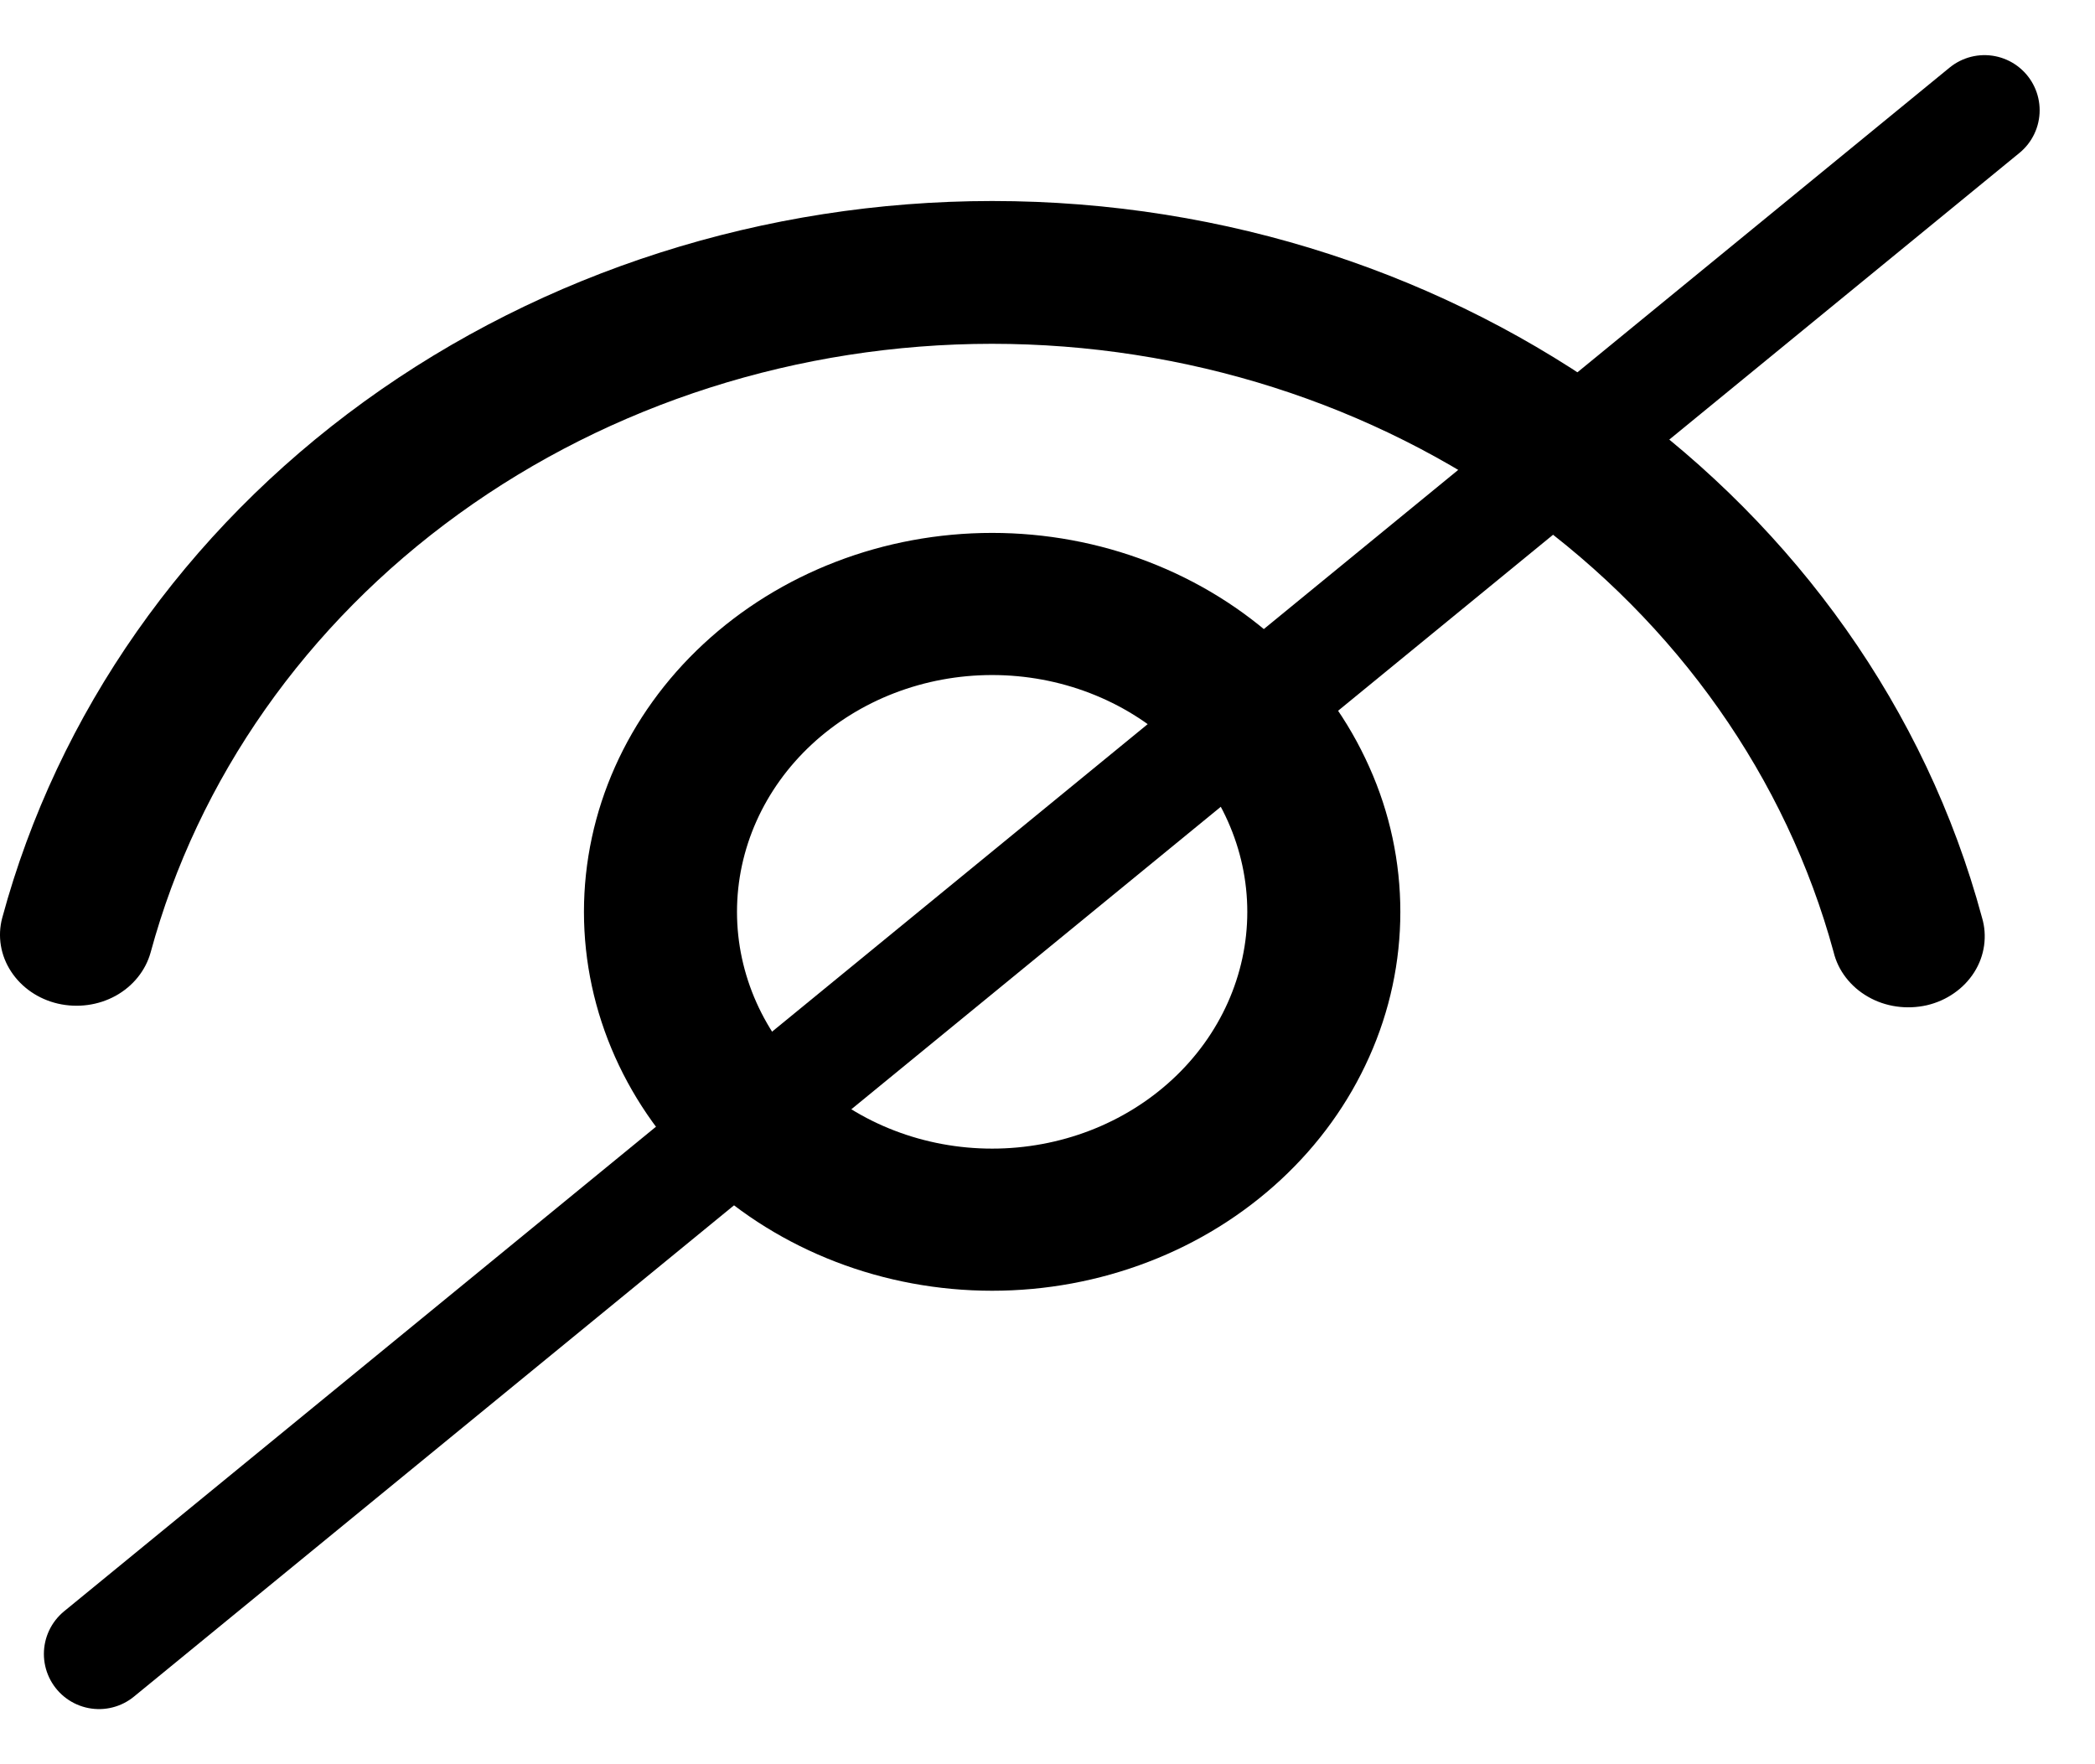 <svg width="19" height="16" viewBox="0 0 19 16" fill="none" xmlns="http://www.w3.org/2000/svg">
<path d="M8.998 4.833C9.484 4.833 9.966 4.922 10.415 5.095C10.864 5.268 11.272 5.521 11.616 5.84C11.96 6.159 12.232 6.538 12.418 6.955C12.605 7.371 12.7 7.818 12.7 8.27C12.7 8.721 12.605 9.168 12.418 9.585C12.232 10.002 11.96 10.38 11.616 10.699C11.272 11.018 10.864 11.272 10.415 11.444C9.966 11.617 9.484 11.706 8.998 11.706C8.016 11.706 7.075 11.344 6.38 10.699C5.686 10.055 5.296 9.181 5.296 8.27C5.296 7.358 5.686 6.484 6.38 5.84C7.075 5.195 8.016 4.833 8.998 4.833V4.833ZM8.998 6.122C8.384 6.122 7.796 6.348 7.362 6.751C6.928 7.154 6.684 7.7 6.684 8.27C6.684 8.839 6.928 9.386 7.362 9.788C7.796 10.191 8.384 10.417 8.998 10.417C9.612 10.417 10.2 10.191 10.634 9.788C11.068 9.386 11.312 8.839 11.312 8.27C11.312 7.7 11.068 7.154 10.634 6.751C10.2 6.348 9.612 6.122 8.998 6.122ZM8.998 1.823C13.268 1.823 16.952 4.529 17.975 8.321C18 8.404 18.006 8.49 17.994 8.576C17.982 8.661 17.952 8.743 17.905 8.817C17.858 8.891 17.796 8.956 17.722 9.007C17.648 9.059 17.564 9.096 17.474 9.117C17.384 9.137 17.291 9.141 17.2 9.128C17.108 9.115 17.02 9.085 16.942 9.04C16.863 8.995 16.795 8.936 16.741 8.866C16.687 8.796 16.649 8.717 16.629 8.633C16.199 7.056 15.215 5.658 13.832 4.659C12.45 3.66 10.748 3.118 8.995 3.118C7.243 3.119 5.541 3.662 4.159 4.662C2.777 5.662 1.794 7.061 1.366 8.638C1.32 8.803 1.206 8.944 1.049 9.031C0.891 9.118 0.703 9.143 0.525 9.102C0.348 9.061 0.195 8.956 0.1 8.81C0.005 8.665 -0.024 8.49 0.02 8.325C0.522 6.468 1.678 4.819 3.304 3.641C4.931 2.463 6.935 1.824 8.998 1.823Z" fill="black"/>
<path d="M0.898 15L17.998 1" stroke="black" stroke-linecap="round"/>
</svg>
